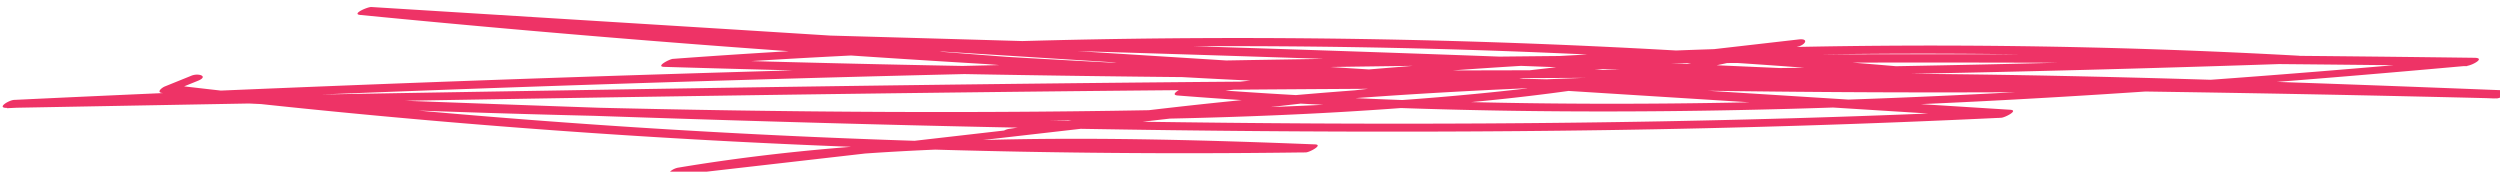 <svg id="Layer_2" data-name="Layer 2" xmlns="http://www.w3.org/2000/svg" viewBox="0 0 420.97 28.91"><defs><style>.cls-1{fill:#e36;}</style></defs><title>Artboard 1</title><path class="cls-1" d="M169.36,23c83-12.47,167.12-9.71,250.69-6.42l1.52-1.35c-109.11-2.78-218.26-1.84-327.38,0q-45.91.75-91.83,1.64l-1.2,1.35q161.2-7.65,322.64-7.69,45.82,0,91.63.61l1.2-1.35c-71.95,6.49-144.34,10.7-216.49,5L199,16.06a1111.27,1111.27,0,0,1,186.22-5.33l1.52-1.35Q281,13,175.2,11.33q-30.77-.48-61.54-1.41l-1.52,1.35a1289.39,1289.39,0,0,1,205.63,1.26l1.52-1.35C253.2,16.4,187,11.51,121.11,5.48l-1.84,1.34C196.33,9,273.4,11.11,350.38,15.44l1.52-1.35q-113.09,1-226-7.42Q94.18,4.3,62.51,1.18L60.67,2.52,275.08,16l61.54,3.86,1.52-1.35c-78.13,3.79-156.37,2.37-234.51-.27Q70.8,17.1,38,15.81c-.71,0-3.34,1.26-1.84,1.34q52.76,2.63,105.59,3c35,.22,70.25.41,105.14-2.88a363.86,363.86,0,0,0,55.9-9.43c1.24-.32,1.84-1.4.09-1.2L114.2,28.27l-.48,1.28c35-5.84,70.52-5.26,105.86-3.87l1.52-1.35a1461.87,1461.87,0,0,1-191.9-10l-.39,1.1,4.5-1.82c1.89-.76.13-1.35-1.06-.87l-4.5,1.82c-.49.2-1.5,1-.39,1.1a1466.73,1466.73,0,0,0,192.53,10c.61,0,3-1.29,1.52-1.35-35.79-1.41-71.76-2-107.21,3.92-1.24.21-2.54,1.52-.48,1.28L302.37,7.9l.09-1.2c-33.49,8.55-68,11-102.48,11.73-33.91.73-67.86.49-101.76-.35Q68.08,17.33,38,15.81l-1.84,1.34c78,3,156.08,5.91,234.16,4.76q33.34-.49,66.65-2.08c.55,0,3.06-1.25,1.52-1.35L124.05,5,62.51,1.18c-.69,0-3.38,1.19-1.84,1.34q112.41,11,225.47,12.74,32.27.48,64.55.19c.61,0,3-1.26,1.52-1.35-77-4.33-154-6.49-231.11-8.63-.65,0-3.4,1.19-1.84,1.34,66.06,6.06,132.52,11,198.82,5.72.51,0,3.1-1.21,1.52-1.35A1293.43,1293.43,0,0,0,113.35,9.91c-.54,0-3.05,1.3-1.52,1.35q106.39,3.18,212.84,1.11,30.43-.6,60.85-1.64c.58,0,3-1.26,1.52-1.35a1119.23,1119.23,0,0,0-187.57,5.39c-.47.05-2.64,1.19-1.16,1.31,72.36,5.71,145,1.51,217.13-5,.82-.07,3.19-1.33,1.2-1.35Q255.28,7.6,94,13.08q-45.8,1.56-91.58,3.74c-.87,0-3.15,1.39-1.2,1.35,109.12-2,218.25-4,327.39-3.13q45.91.39,91.82,1.53c.66,0,3-1.29,1.52-1.35C356.3,12.65,290.5,10.3,225,15.45q-27.66,2.17-55.13,6.26c-1.25.19-2.51,1.59-.48,1.28Z"/></svg>